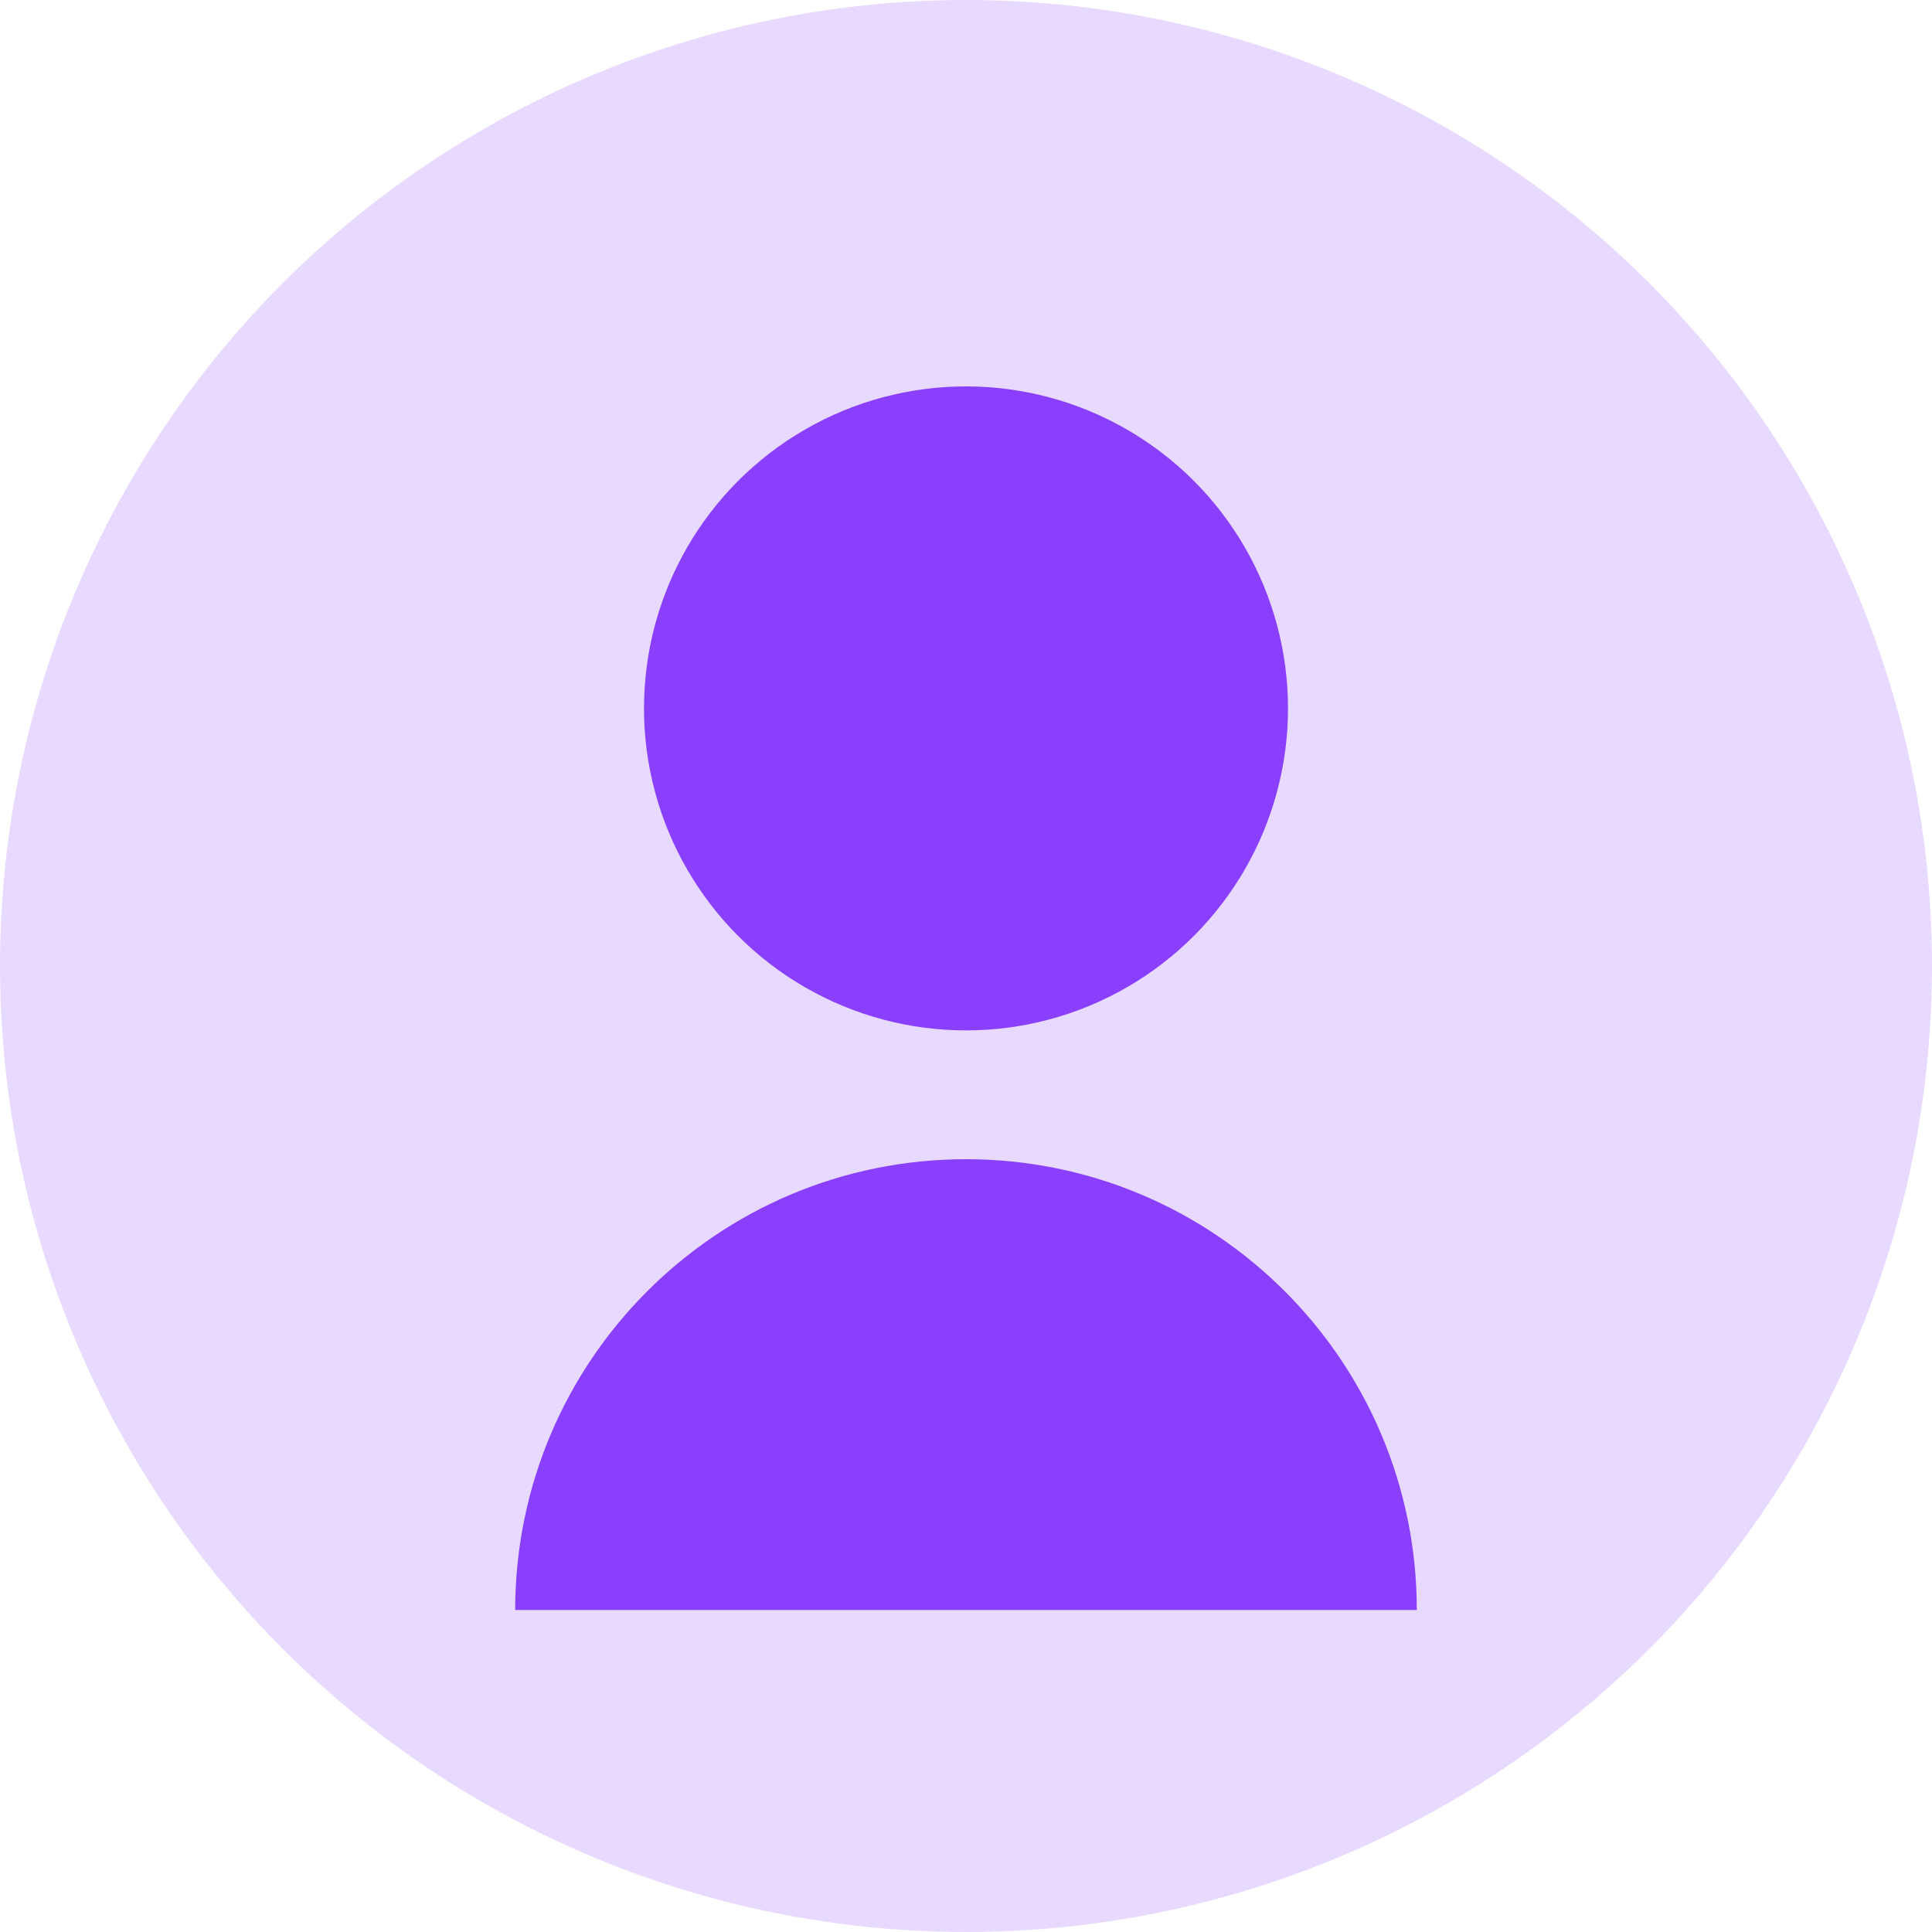 <svg width="60" height="60" viewBox="0 0 60 60" fill="none" xmlns="http://www.w3.org/2000/svg">
  <circle cx="30" cy="30" r="30" fill="#E8DAFF"/>
  <circle cx="30" cy="22" r="10" fill="#8A3FFC"/>
  <path d="M30 36C22.268 36 16 42.268 16 50H44C44 42.268 37.732 36 30 36Z" fill="#8A3FFC"/>
</svg> 